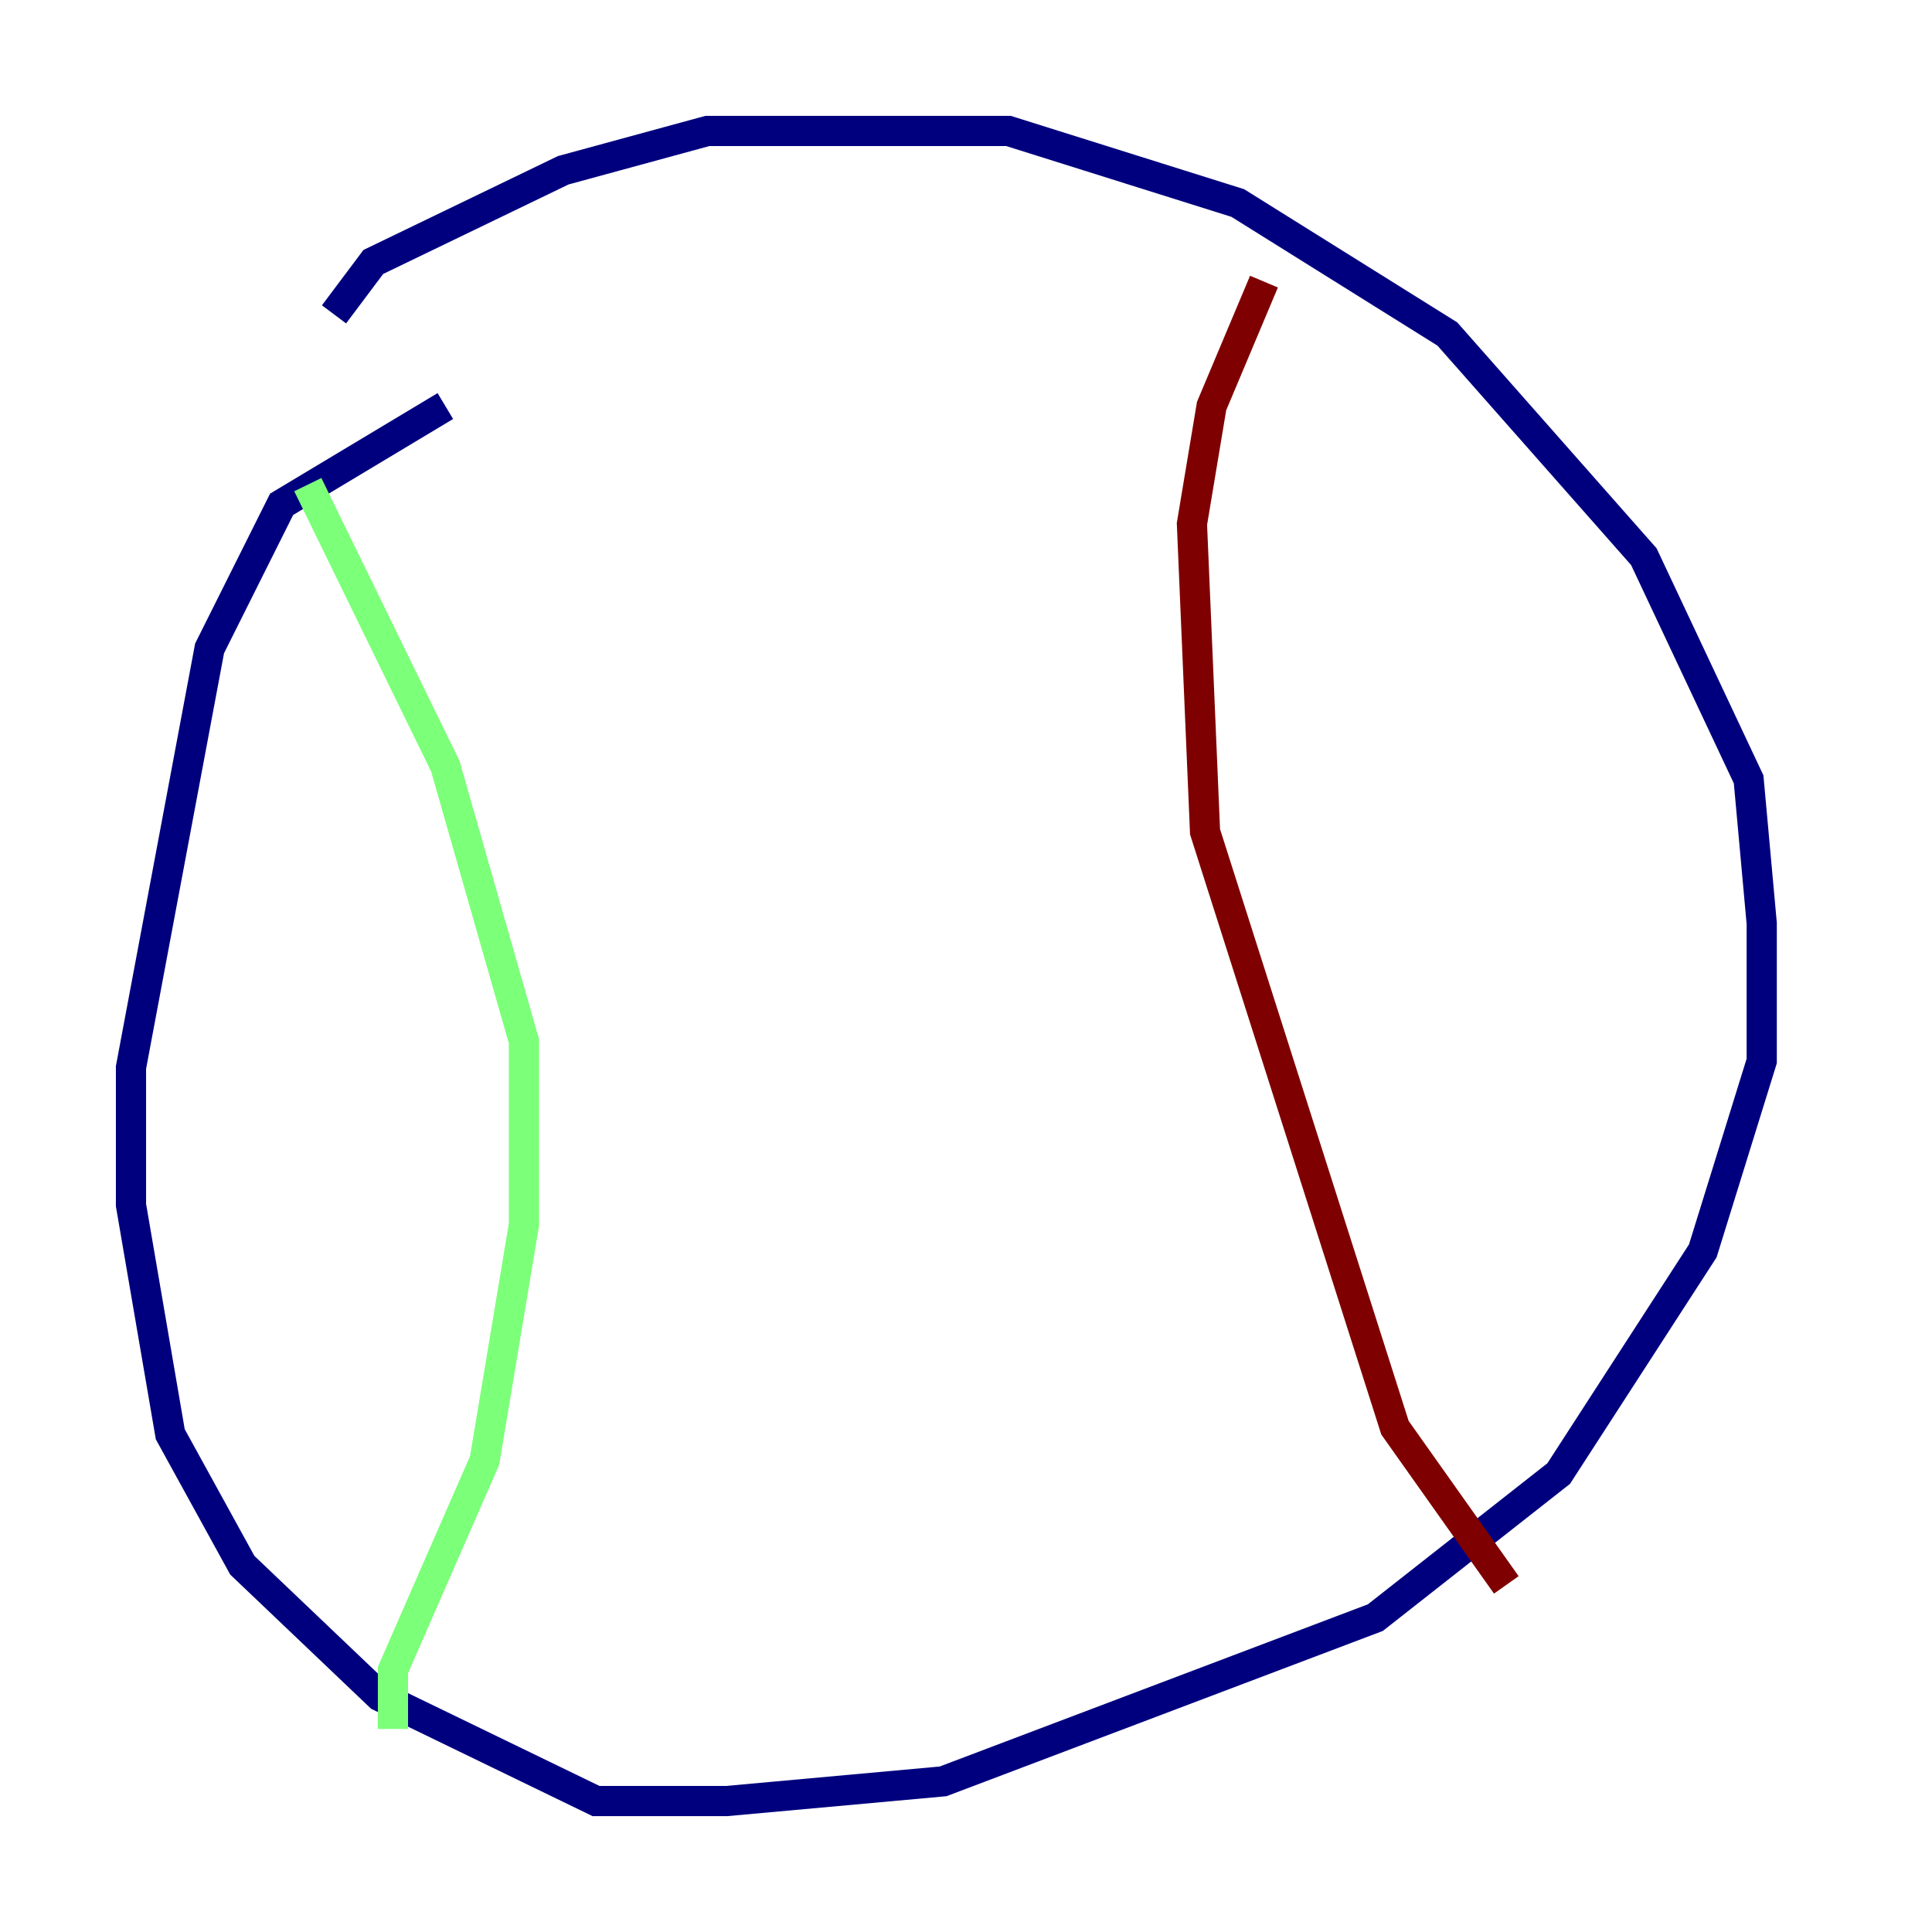 <?xml version="1.0" encoding="utf-8" ?>
<svg baseProfile="tiny" height="128" version="1.2" viewBox="0,0,128,128" width="128" xmlns="http://www.w3.org/2000/svg" xmlns:ev="http://www.w3.org/2001/xml-events" xmlns:xlink="http://www.w3.org/1999/xlink"><defs /><polyline fill="none" points="29.505,26.902 18.658,33.41 13.885,42.956 8.678,70.725 8.678,79.837 11.281,95.024 16.054,103.702 25.166,112.38 39.485,119.322 48.163,119.322 62.481,118.02 91.119,107.173 103.268,97.627 112.814,82.875 116.719,70.291 116.719,61.18 115.851,51.634 108.909,36.881 95.891,22.129 82.007,13.451 66.82,8.678 46.861,8.678 37.315,11.281 24.732,17.356 22.129,20.827" stroke="#00007f" stroke-width="2" /><polyline fill="none" points="20.393,32.108 29.505,50.766 34.712,68.99 34.712,81.139 32.108,96.759 26.034,110.644 26.034,114.549" stroke="#7cff79" stroke-width="2" /><polyline fill="none" points="83.742,18.658 80.271,26.902 78.969,34.712 79.837,55.105 92.42,94.59 99.797,105.003" stroke="#7f0000" stroke-width="2" /></svg>